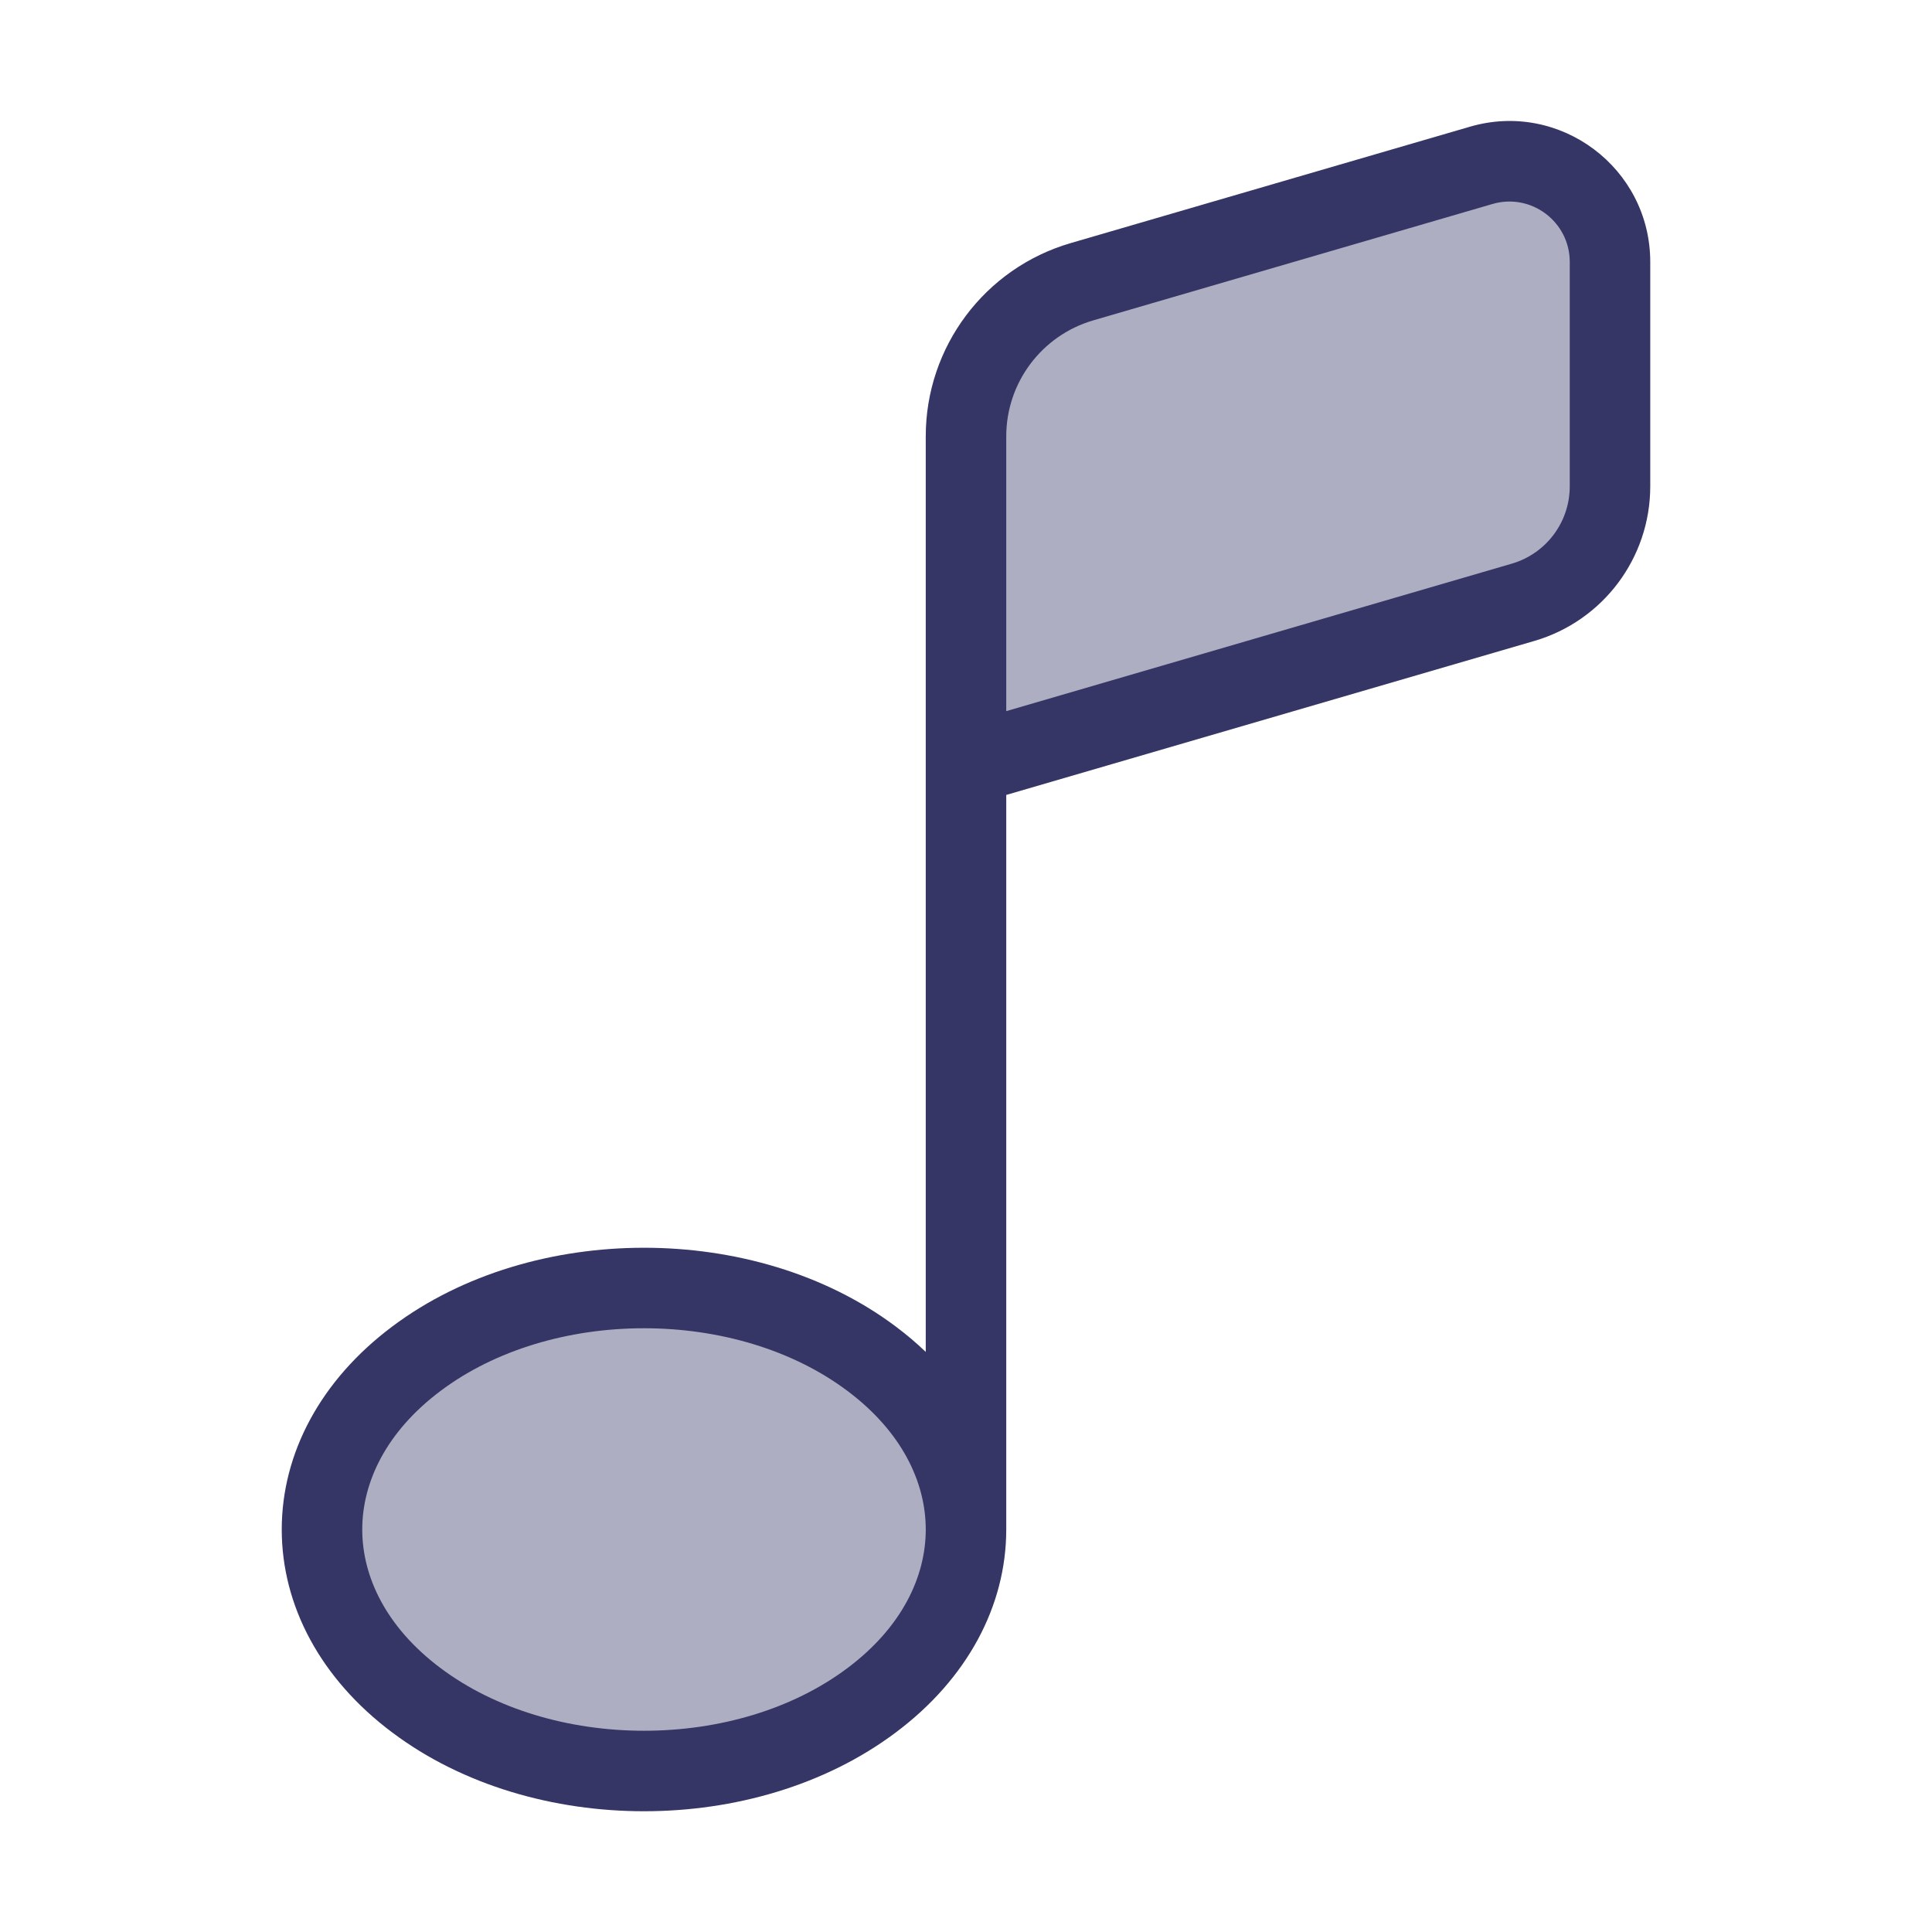 <svg width="24" height="24" viewBox="0 0 24 24" fill="none" xmlns="http://www.w3.org/2000/svg">
<g opacity="0.4">
<path d="M12 5.42V9.5L18.92 7.482C19.56 7.295 20 6.708 20 6.042V3.253C20 2.42 19.2 1.82 18.4 2.053L13.44 3.5C12.587 3.749 12 4.531 12 5.42Z" fill="#353566"/>
<path d="M10.828 21.121C12.39 19.95 12.39 18.05 10.828 16.879C9.266 15.707 6.734 15.707 5.172 16.879C3.609 18.05 3.609 19.95 5.172 21.121C6.734 22.293 9.266 22.293 10.828 21.121Z" fill="#353566"/>
</g>
<path fill-rule="evenodd" clip-rule="evenodd" d="M19.06 7.962L12.5 9.875V19C12.5 19.001 12.5 19.002 12.5 19.003C12.499 19.95 12.015 20.857 11.128 21.521C10.246 22.183 9.113 22.5 8 22.5C6.887 22.5 5.753 22.183 4.872 21.521C3.984 20.856 3.5 19.948 3.5 19C3.5 18.052 3.984 17.144 4.872 16.479C5.753 15.817 6.887 15.5 8 15.5C9.113 15.5 10.246 15.817 11.128 16.479C11.261 16.578 11.385 16.684 11.5 16.794V9.511C11.5 9.504 11.5 9.496 11.5 9.489V5.42C11.5 4.309 12.233 3.331 13.3 3.02L18.26 1.574C19.38 1.247 20.5 2.087 20.5 3.254V6.042C20.5 6.931 19.913 7.713 19.06 7.962ZM18.54 2.534C19.02 2.394 19.5 2.754 19.5 3.254V6.042C19.5 6.486 19.207 6.877 18.78 7.002L12.5 8.834V5.42C12.5 4.754 12.94 4.167 13.58 3.98L18.54 2.534ZM5.472 17.279C6.152 16.768 7.065 16.5 8 16.5C8.935 16.5 9.848 16.768 10.528 17.279C11.203 17.785 11.5 18.413 11.5 19C11.5 19.587 11.203 20.215 10.528 20.721C9.848 21.232 8.935 21.5 8 21.5C7.065 21.5 6.152 21.232 5.472 20.721C4.797 20.215 4.5 19.587 4.5 19C4.5 18.413 4.797 17.785 5.472 17.279Z" fill="#353566"/>
</svg>
